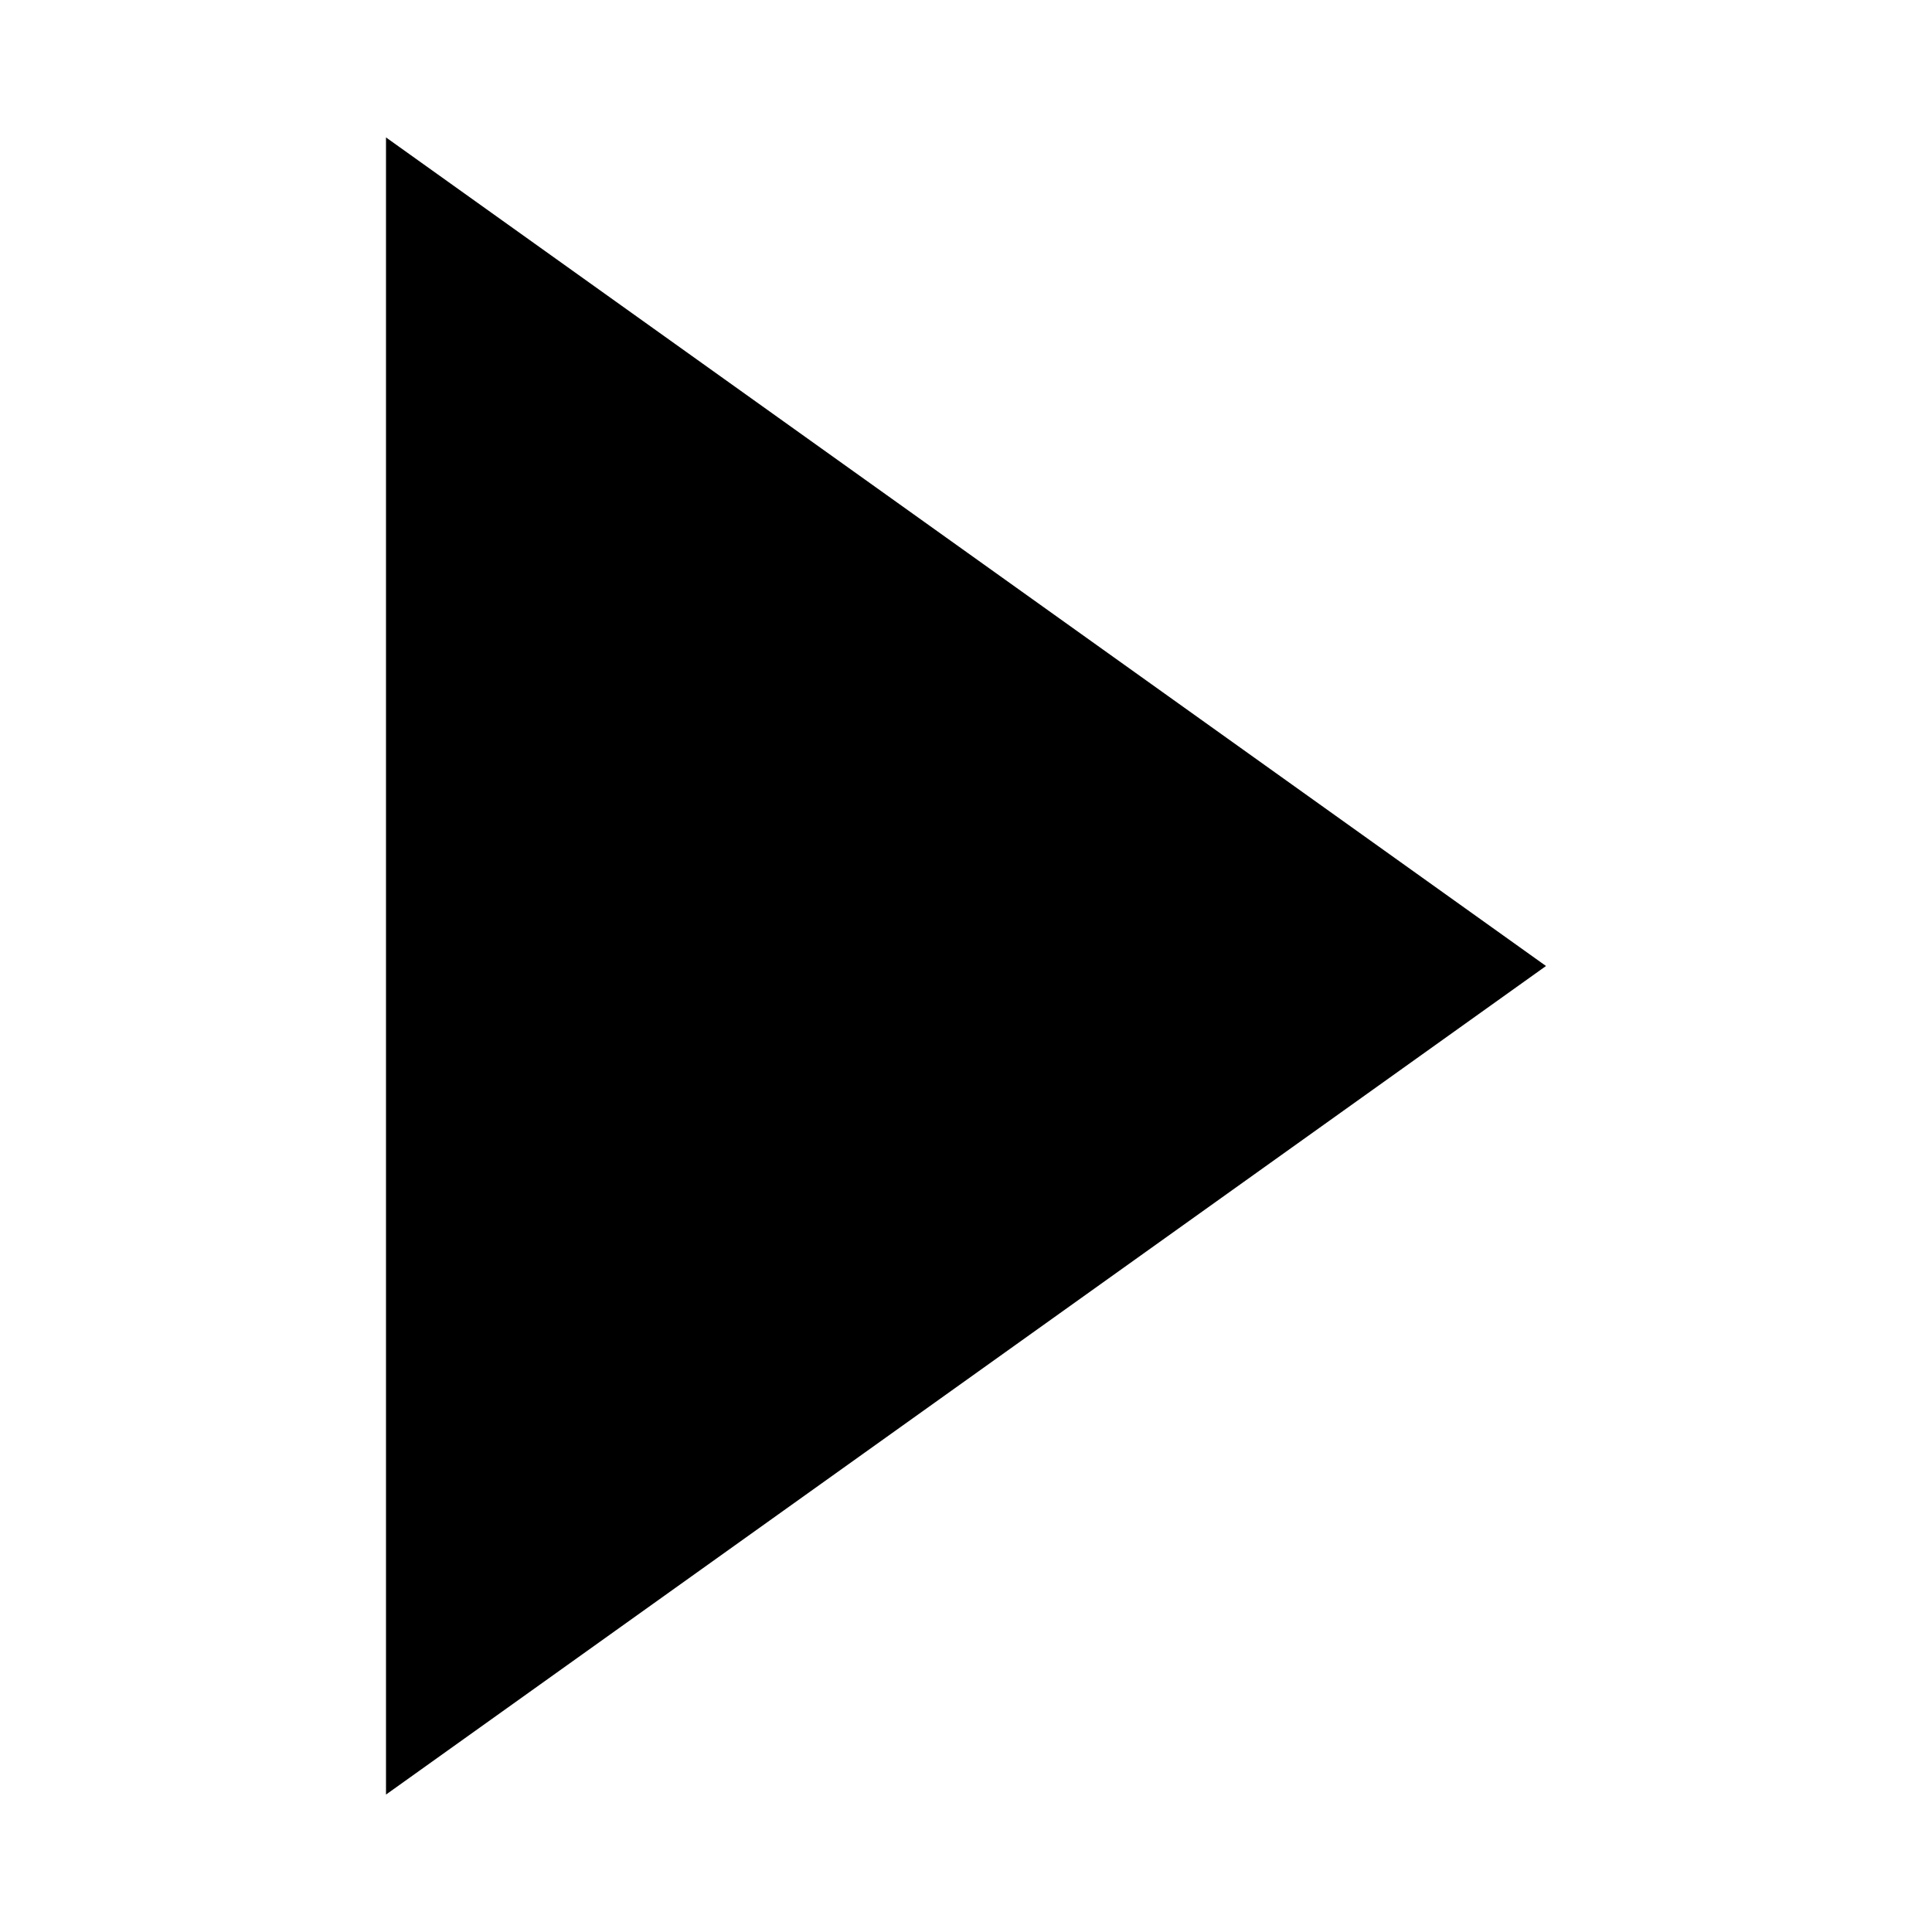 <?xml version="1.0" standalone="no"?><!DOCTYPE svg PUBLIC "-//W3C//DTD SVG 1.1//EN" "http://www.w3.org/Graphics/SVG/1.1/DTD/svg11.dtd"><svg t="1592317108453" class="icon" viewBox="0 0 1024 1024" version="1.1" xmlns="http://www.w3.org/2000/svg" p-id="2785" xmlns:xlink="http://www.w3.org/1999/xlink" width="200" height="200"><defs><style type="text/css"></style></defs><path d="M204.587 951.162 204.587 72.837 819.413 511.999Z" p-id="2786"></path></svg>